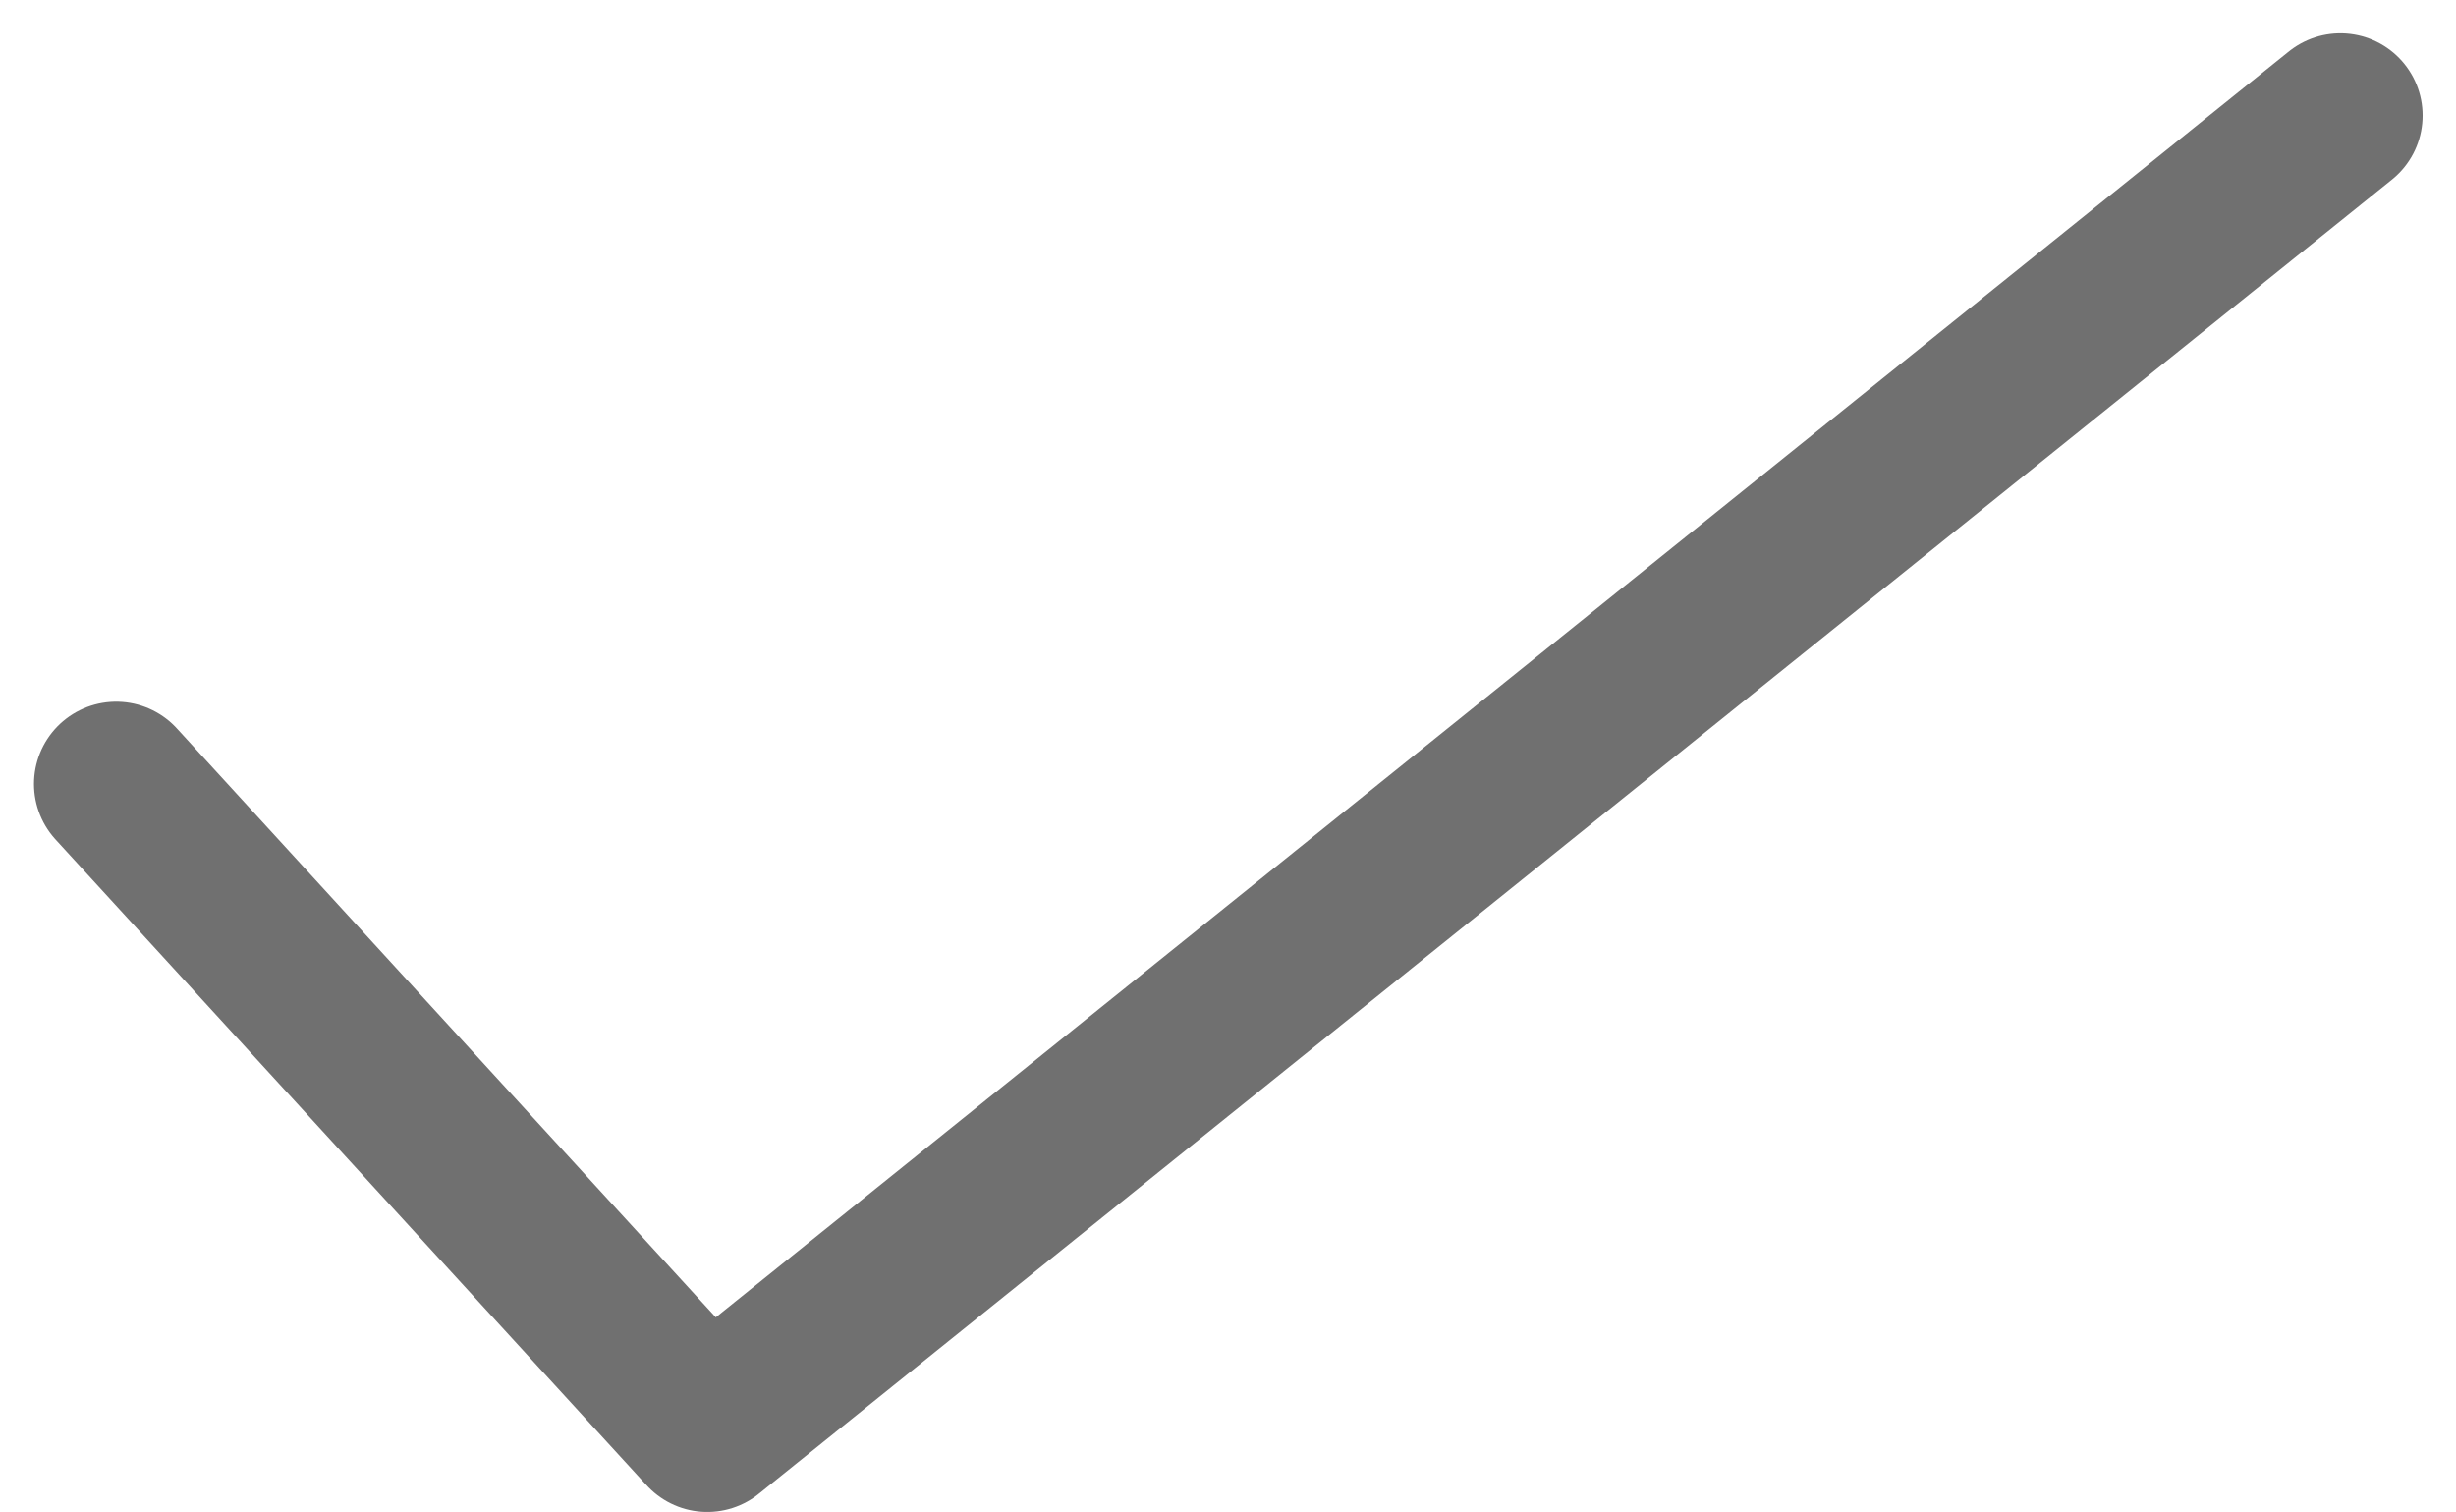 <svg xmlns="http://www.w3.org/2000/svg" width="29.867" height="18.387" viewBox="0 0 29.867 18.387">
    <path data-name="패스 145" d="m-77.771 264.955 7.116 7.775.072.078 19.86-15.981" transform="translate(79.184 -255.422)" style="fill:none;stroke:#707070;stroke-linecap:round;stroke-linejoin:round;stroke-width:2px"/>
</svg>
